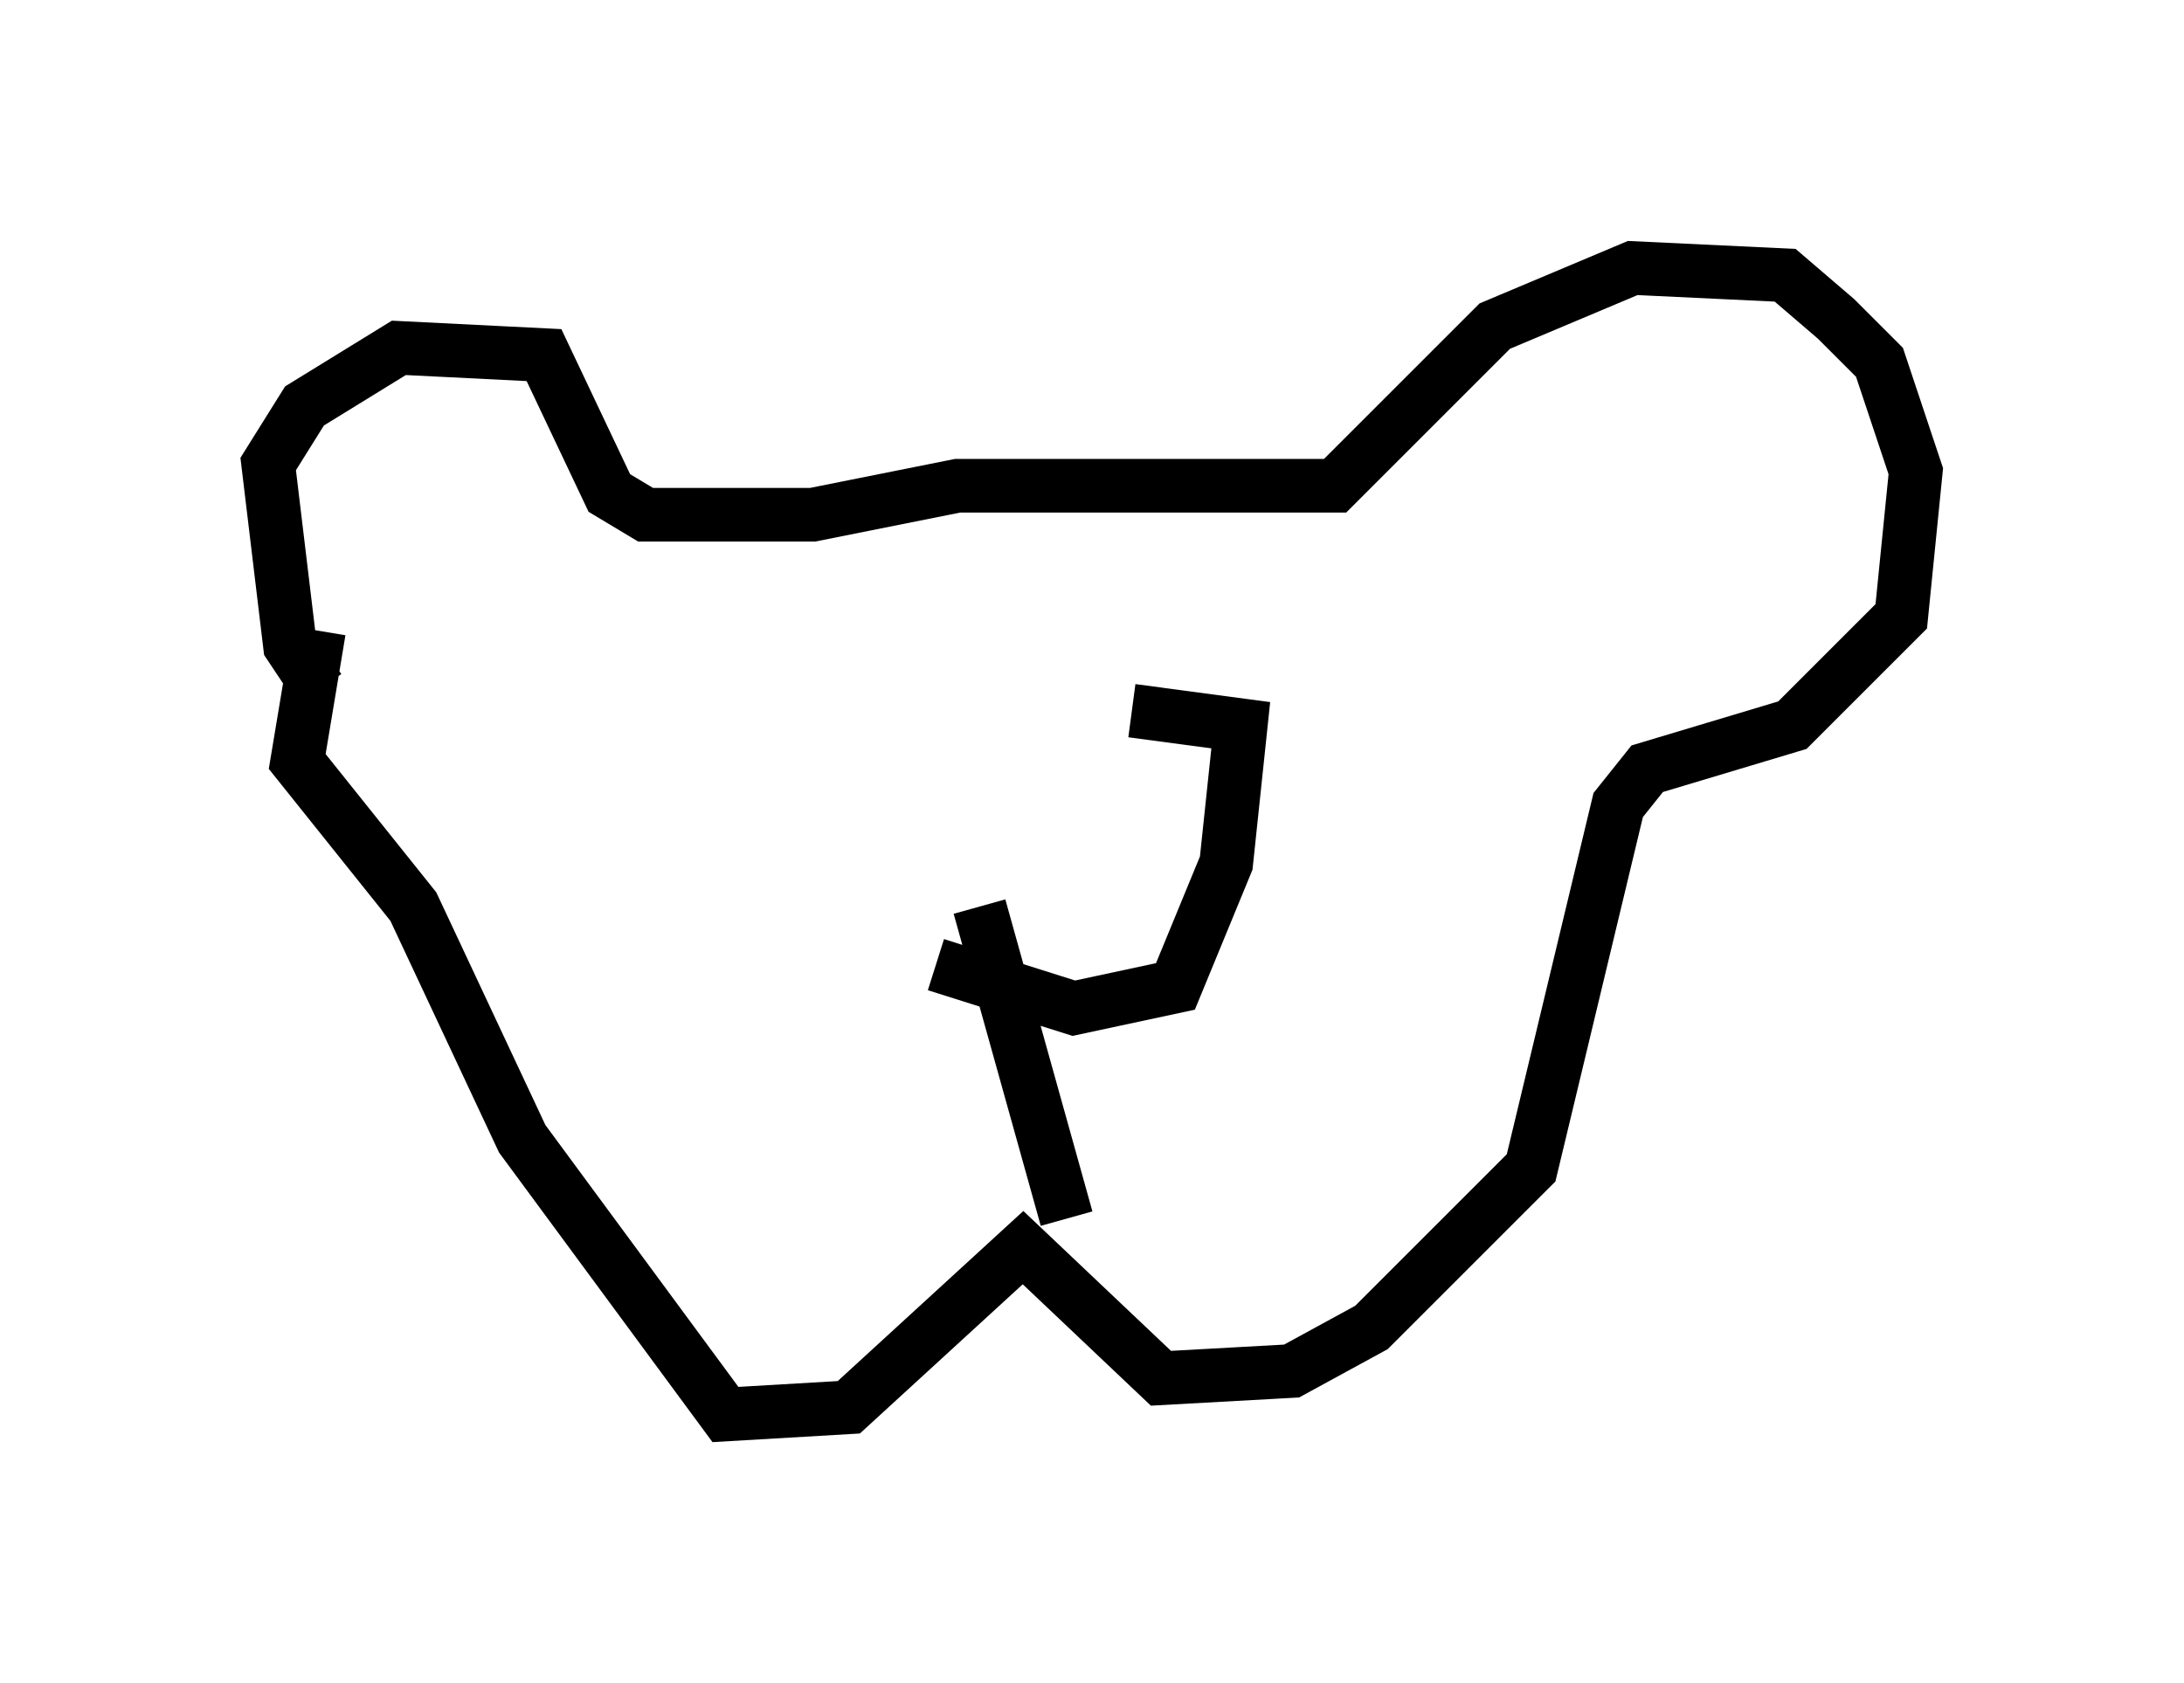 <?xml version="1.0" encoding="utf-8" ?>
<svg baseProfile="full" height="31.38" version="1.1" width="40.717" xmlns="http://www.w3.org/2000/svg" xmlns:ev="http://www.w3.org/2001/xml-events" xmlns:xlink="http://www.w3.org/1999/xlink"><defs /><rect fill="white" height="31.38" width="40.717" x="0" y="0" /><path d="M7.3, 13.119 m-1.353, -0.271 l-0.541, -0.812 -0.406, -3.383 l0.677, -1.083 1.759, -1.083 l2.706, 0.135 1.218, 2.571 l0.677, 0.406 3.112, 0.0 l2.706, -0.541 7.036, 0.0 l2.977, -2.977 2.571, -1.083 l2.842, 0.135 0.947, 0.812 l0.812, 0.812 0.677, 2.03 l-0.271, 2.706 -2.03, 2.03 l-2.706, 0.812 -0.541, 0.677 l-1.624, 6.766 -2.977, 2.977 l-1.488, 0.812 -2.436, 0.135 l-2.571, -2.436 -3.248, 2.977 l-2.3, 0.135 -3.789, -5.142 l-2.03, -4.33 -2.165, -2.706 l0.406, -2.436 m13.938, 10.961 l-1.624, -5.819 m-0.812, 1.083 l2.571, 0.812 1.894, -0.406 l0.947, -2.3 0.271, -2.571 l-2.03, -0.271 " fill="none" stroke="black" stroke-width="1" /></svg>